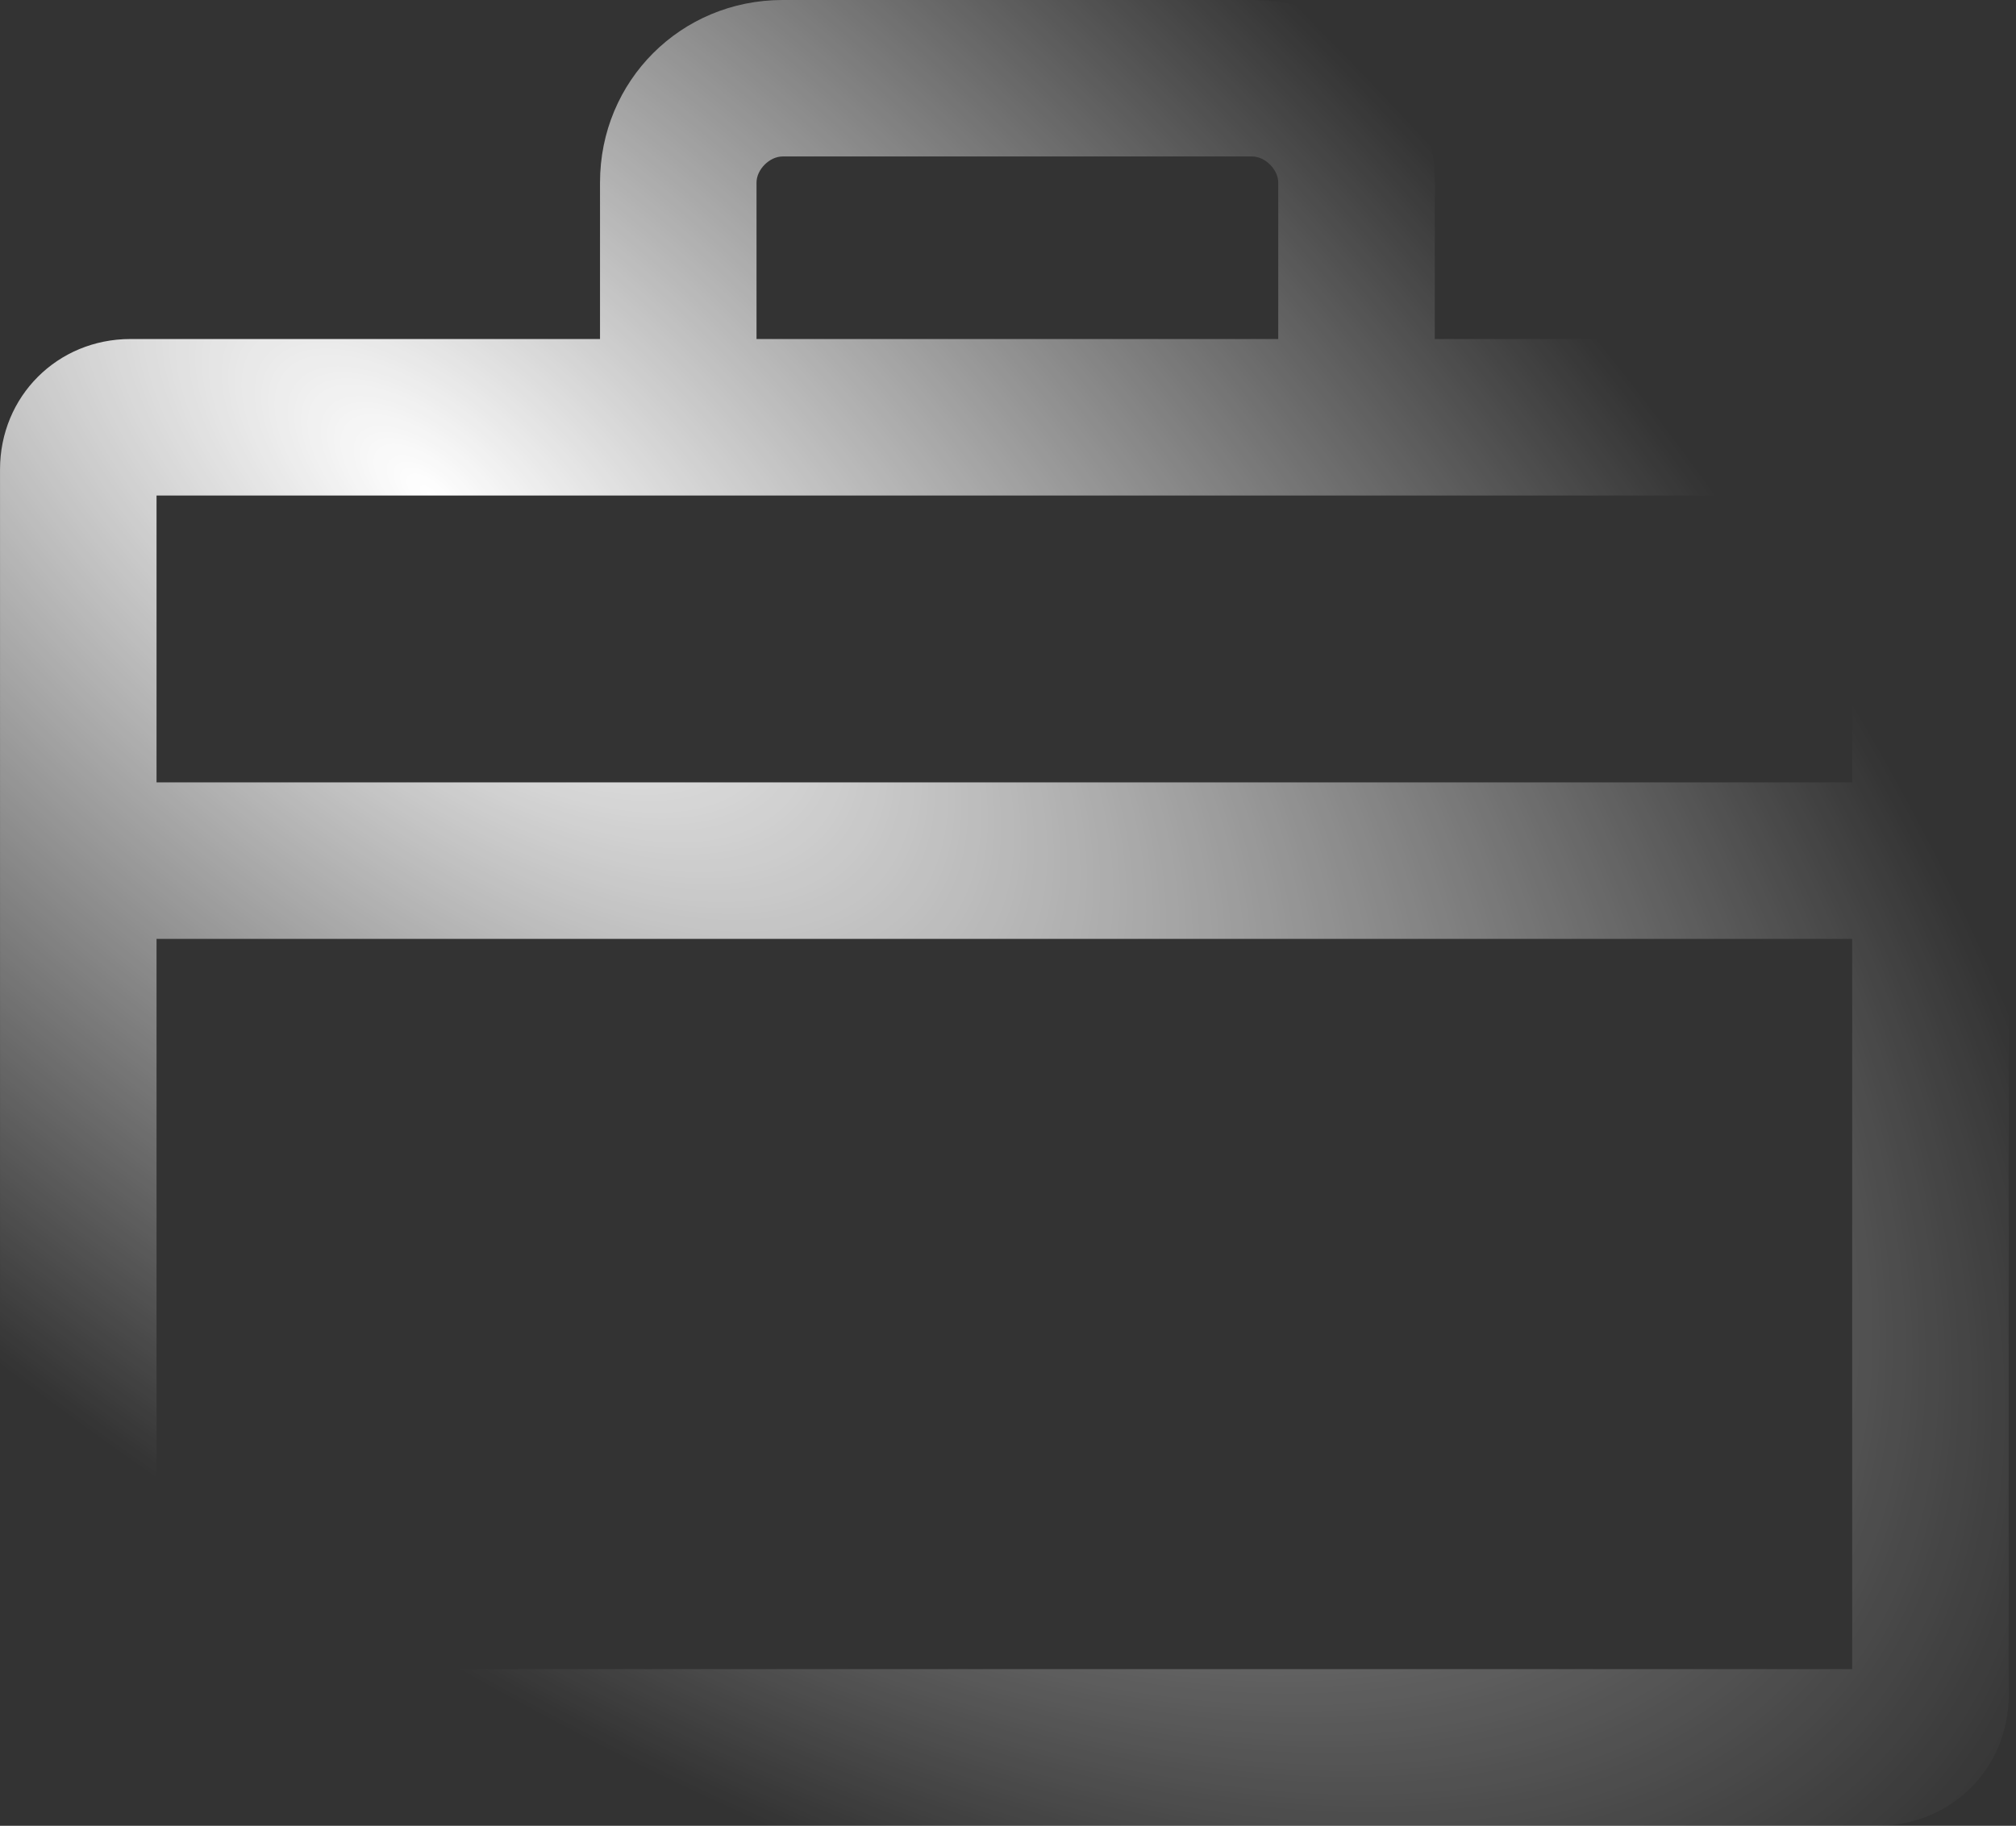<svg class="icon__role icon__role_investor" xmlns="http://www.w3.org/2000/svg" viewBox="0 0 85 77">
    <rect x="0" y="0" width="85" height="77" fill="#333333" stroke="none"/>
    <defs>
        <radialGradient id="a" cx="21.045%" cy="27.28%" r="113.275%" fx="21.045%" fy="27.28%" gradientTransform="matrix(.697 .642 -.267 .351 .137 .042)">
            <stop offset="0%" stop-color="#FFF"/>
            <stop offset="100%" stop-color="#FFF" stop-opacity="0"/>
        </radialGradient>
    </defs>
    <path fill="url(#a)" fill-rule="nonzero" d="M106.795 52c4.29 0 7.7 3.41 7.7 7.7l-.001 6.598h18.698c3.005 0 5.381 2.304 5.495 5.276l.005.224v51.695c0 3.08-2.42 5.5-5.5 5.5H59.5c-3.08 0-5.499-2.42-5.499-5.5V71.798c0-3.08 2.42-5.5 5.5-5.5h19.797v-6.599c0-4.29 3.41-7.699 7.7-7.699h19.798zm25.297 39.596H60.6v30.797h71.493V91.596zm0-18.698H60.6v12.098h71.493V72.898zm-25.297-14.299H86.997c-.55 0-1.1.55-1.1 1.1v6.599h21.997v-6.599c0-.55-.55-1.1-1.1-1.1z" transform="translate(-54 -52)"/>
</svg>
